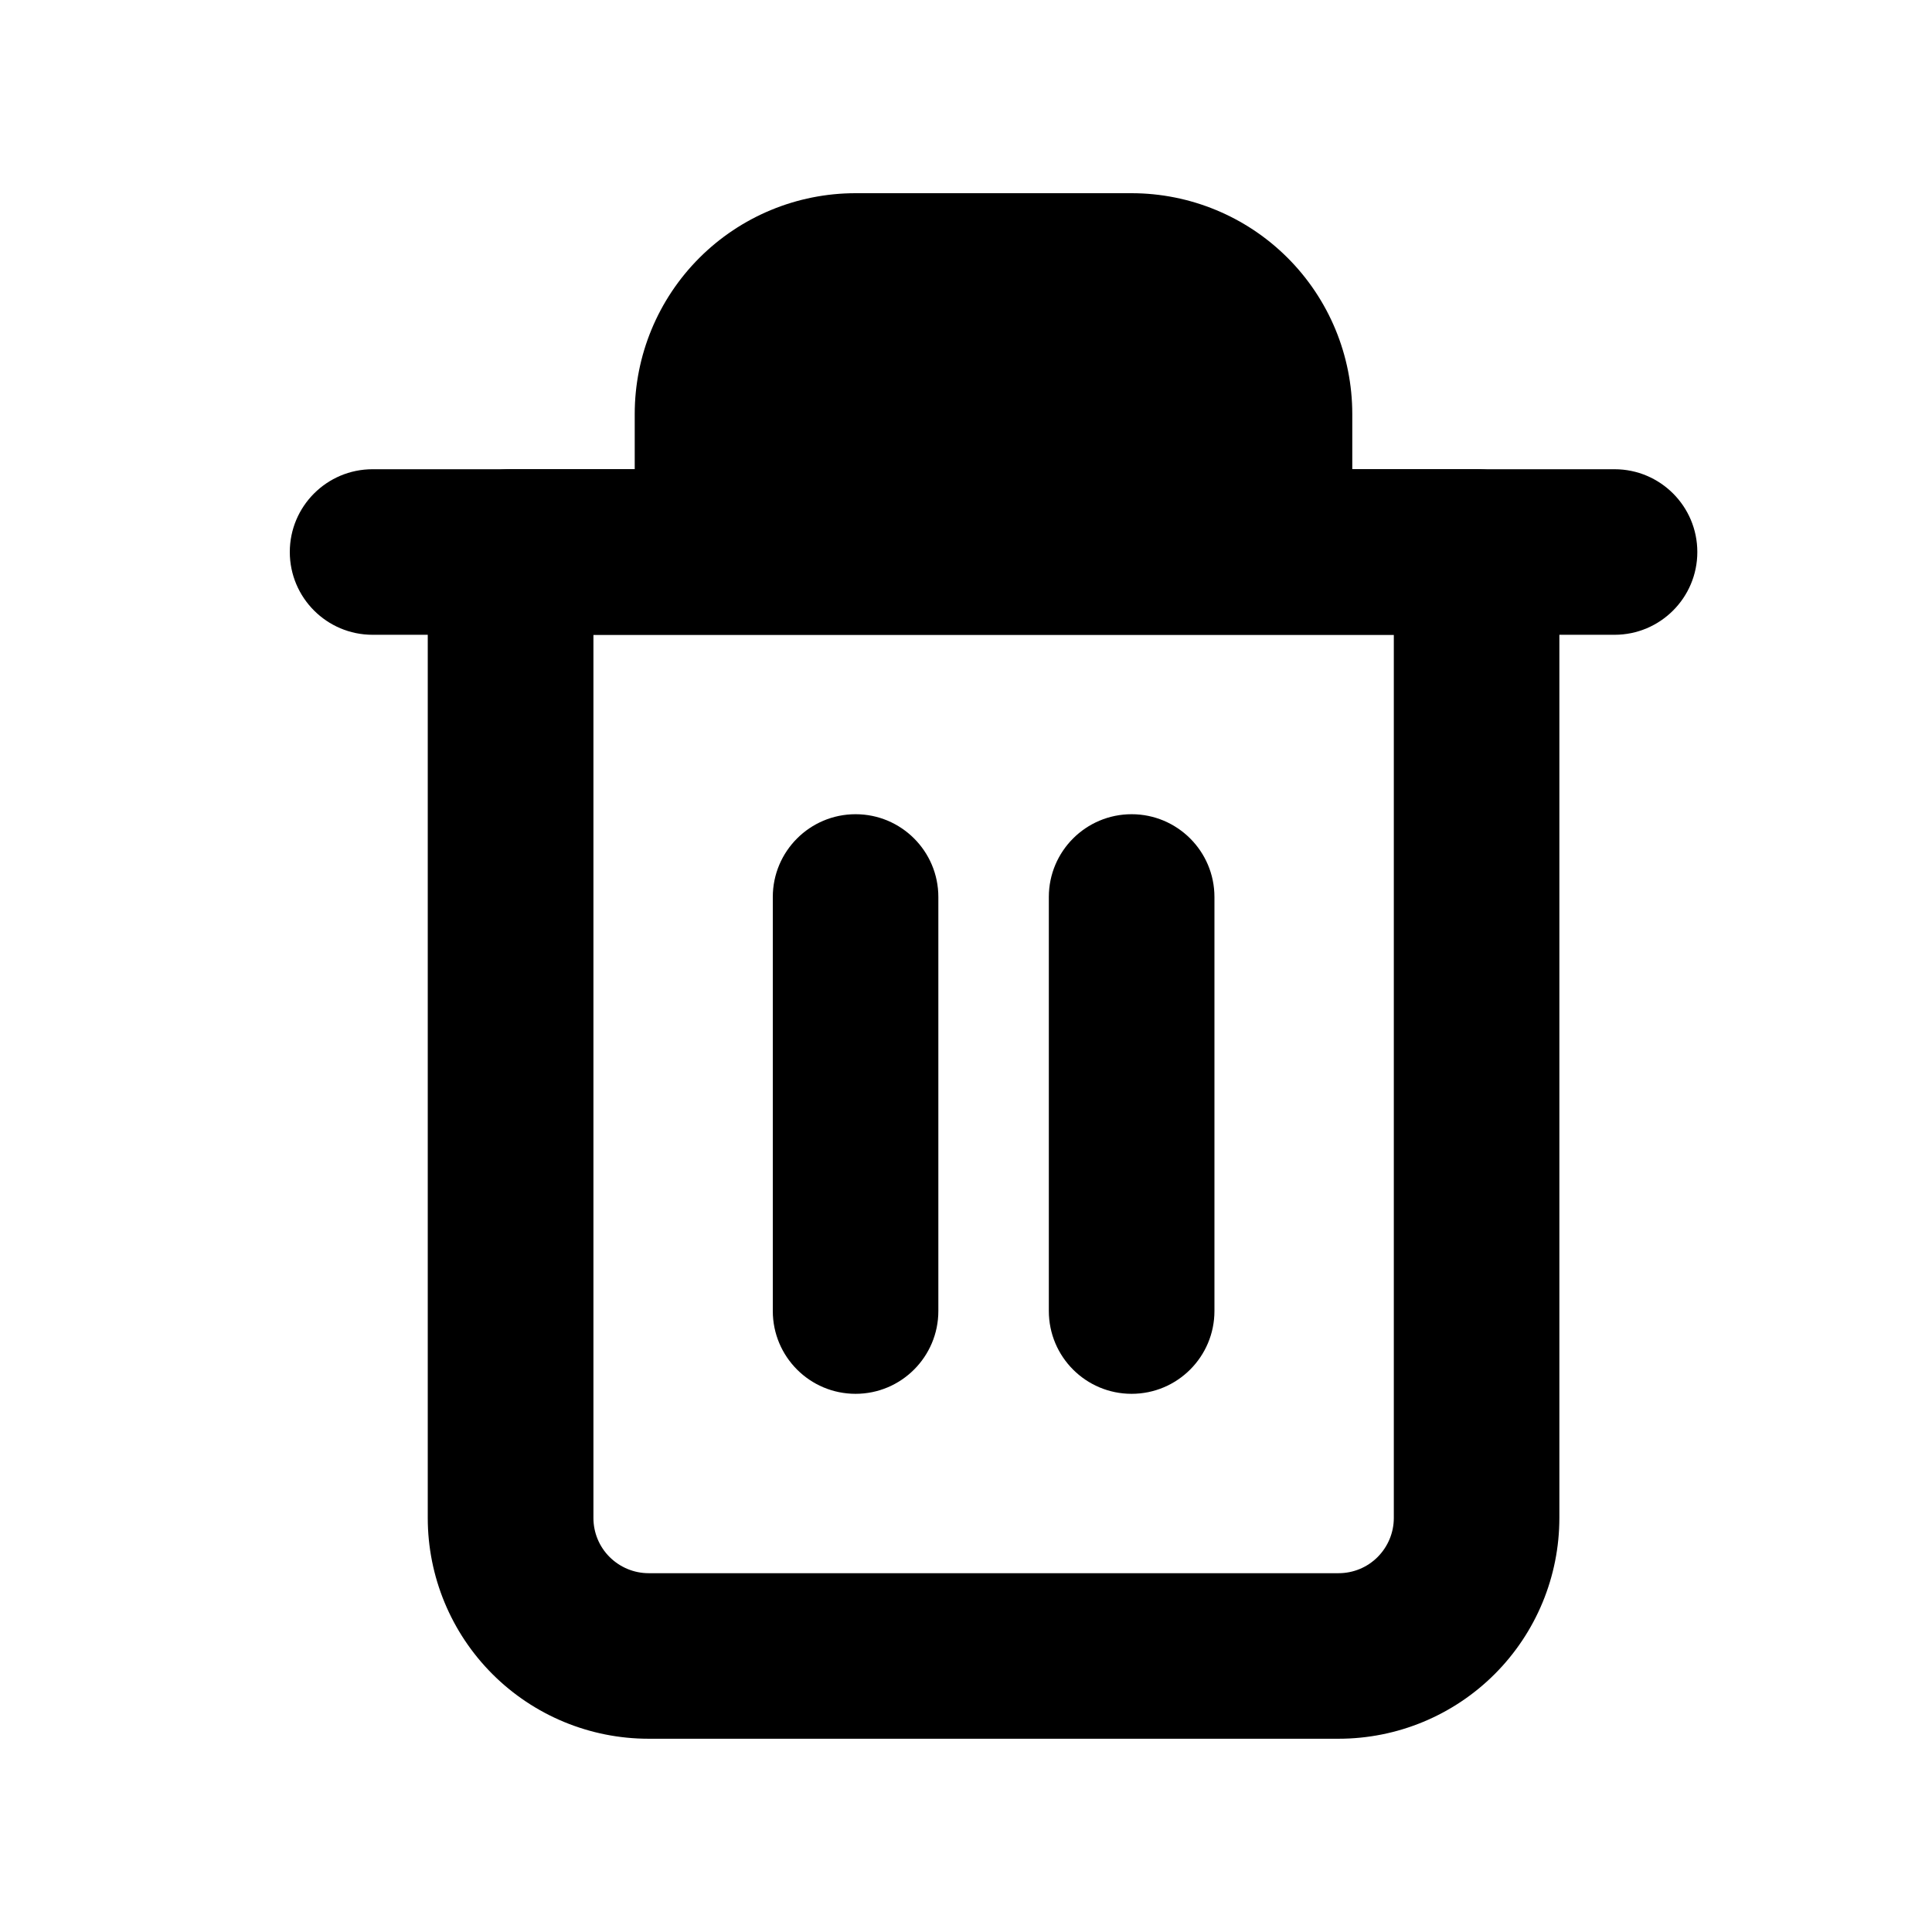 <!-- Generated by IcoMoon.io -->
<svg version="1.1" xmlns="http://www.w3.org/2000/svg" width="32" height="32" viewBox="0 0 32 32">
<title>delete</title>
<path d="M4.8 9.143c0-0.757 0.614-1.371 1.371-1.371h20.571c0.757 0 1.371 0.614 1.371 1.371s-0.614 1.371-1.371 1.371h-20.571c-0.757 0-1.371-0.614-1.371-1.371z"></path>
<path d="M14.172 5.943h4.571c0.243 0 0.475 0.096 0.647 0.268s0.268 0.404 0.268 0.646v0.914h-6.4v-0.914c0-0.242 0.096-0.475 0.268-0.646s0.404-0.268 0.646-0.268zM22.4 7.771h2.057c0.757 0 1.371 0.614 1.371 1.371v16c0 0.97-0.385 1.9-1.071 2.586s-1.616 1.071-2.586 1.071h-11.429c-0.97 0-1.9-0.385-2.586-1.071s-1.071-1.616-1.071-2.586v-16c0-0.757 0.614-1.371 1.371-1.371h2.057v-0.914c0-0.97 0.385-1.9 1.071-2.586s1.616-1.071 2.586-1.071h4.571c0.97 0 1.9 0.385 2.586 1.071s1.071 1.616 1.071 2.586v0.914zM9.829 10.514v14.629c0 0.242 0.096 0.475 0.268 0.646s0.404 0.268 0.646 0.268h11.429c0.242 0 0.475-0.096 0.646-0.268s0.268-0.404 0.268-0.646v-14.629h-13.257z"></path>
<path d="M14.171 13.486c0.757 0 1.371 0.614 1.371 1.371v6.857c0 0.757-0.614 1.372-1.371 1.372s-1.371-0.614-1.371-1.372v-6.857c0-0.757 0.614-1.371 1.371-1.371z"></path>
<path d="M18.743 13.486c0.757 0 1.372 0.614 1.372 1.371v6.857c0 0.757-0.614 1.372-1.372 1.372s-1.371-0.614-1.371-1.372v-6.857c0-0.757 0.614-1.371 1.371-1.371z"></path>
</svg>
